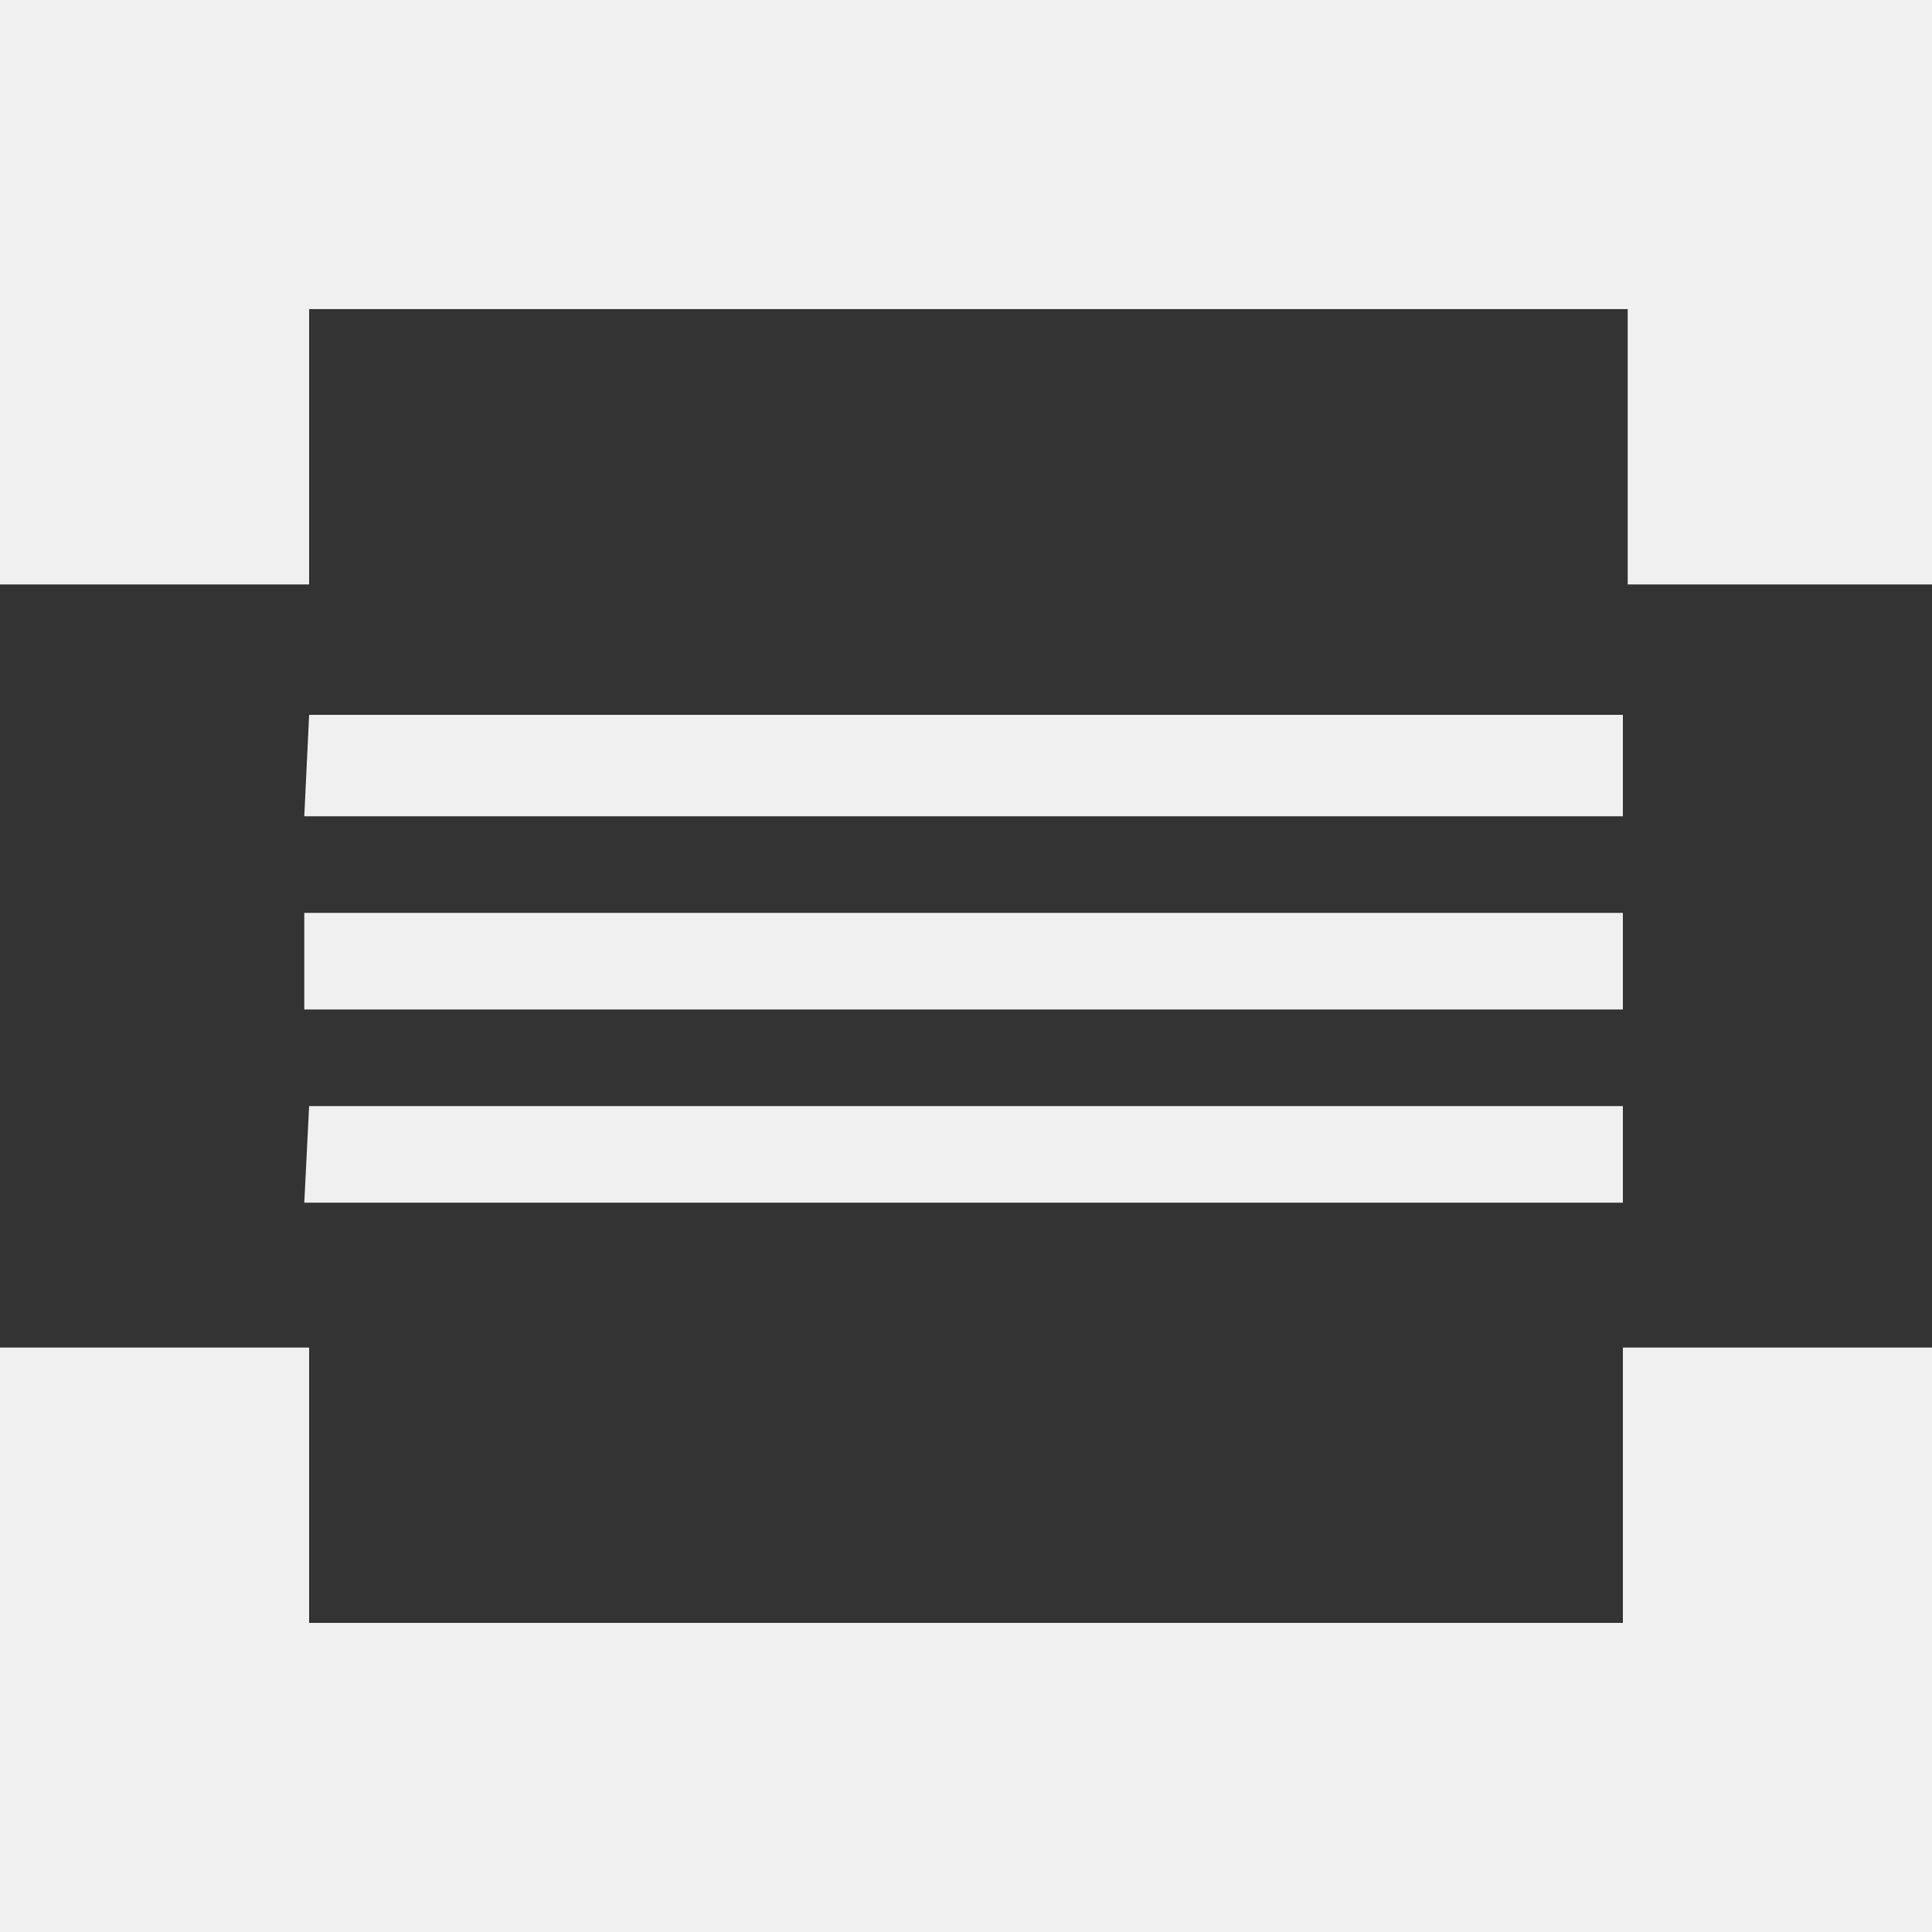 <svg xmlns="http://www.w3.org/2000/svg" width="400" height="400">
  <rect width="100%" height="100%" fill="#333333" stroke="none"/>
  <path d="M400 279h-64v57H64v-57H0v121h400zM0 121h64V64h273v57h63V0H0ZM63 169h273v-21H64ZM63 209h273v-20H63ZM63 249h273v-20H64Z" fill="#f0f0f0" style="stroke-width:5"/>
</svg>
